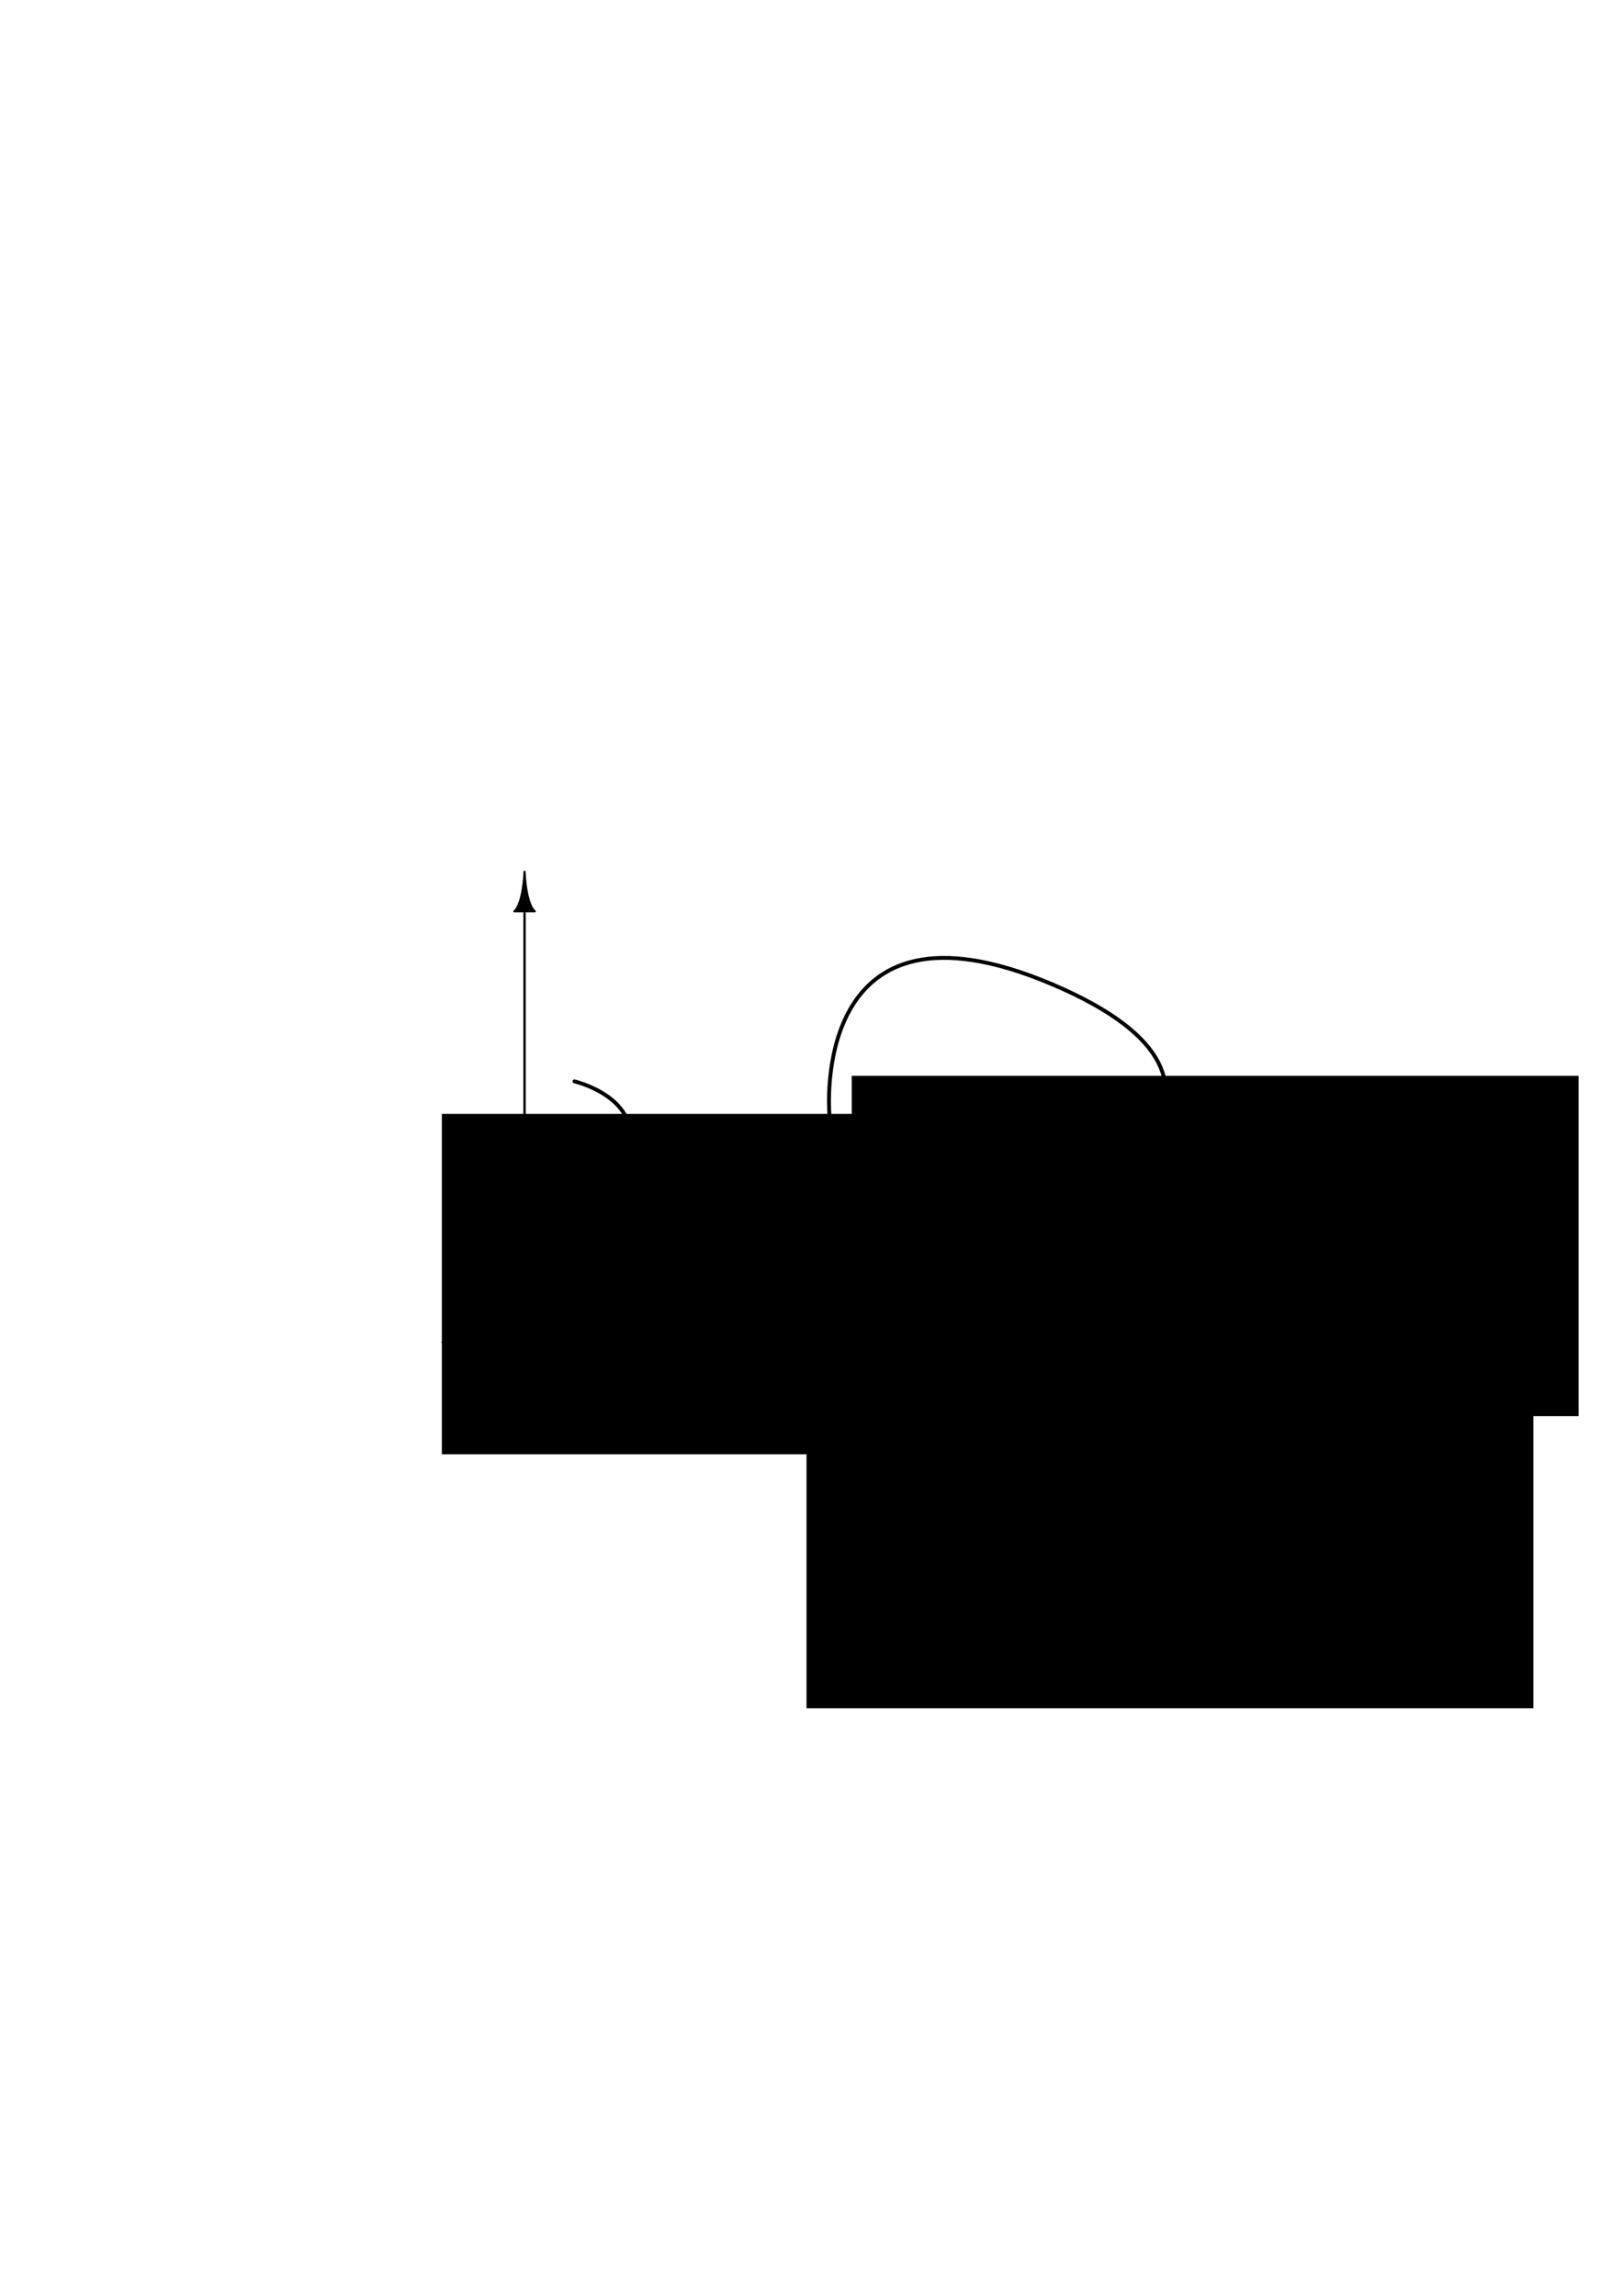 <?xml version="1.0" encoding="UTF-8" standalone="no"?>
<!-- Created with Inkscape (http://www.inkscape.org/) -->

<svg
   width="210mm"
   height="297mm"
   viewBox="0 0 210 297"
   version="1.1"
   id="svg5"
   inkscape:version="1.1 (c68e22c387, 2021-05-23)"
   sodipodi:docname="cinematica-trayect-1.svg"
   xmlns:inkscape="http://www.inkscape.org/namespaces/inkscape"
   xmlns:sodipodi="http://sodipodi.sourceforge.net/DTD/sodipodi-0.dtd"
   xmlns="http://www.w3.org/2000/svg"
   xmlns:svg="http://www.w3.org/2000/svg">
  <sodipodi:namedview
     id="namedview7"
     pagecolor="#ffffff"
     bordercolor="#666666"
     borderopacity="1.0"
     inkscape:pageshadow="2"
     inkscape:pageopacity="0.0"
     inkscape:pagecheckerboard="0"
     inkscape:document-units="mm"
     showgrid="false"
     inkscape:zoom="0.94867184"
     inkscape:cx="178.67085"
     inkscape:cy="551.82412"
     inkscape:window-width="1920"
     inkscape:window-height="1001"
     inkscape:window-x="-9"
     inkscape:window-y="-9"
     inkscape:window-maximized="1"
     inkscape:current-layer="layer1" />
  <defs
     id="defs2" />
  <g
     inkscape:label="Layer 1"
     inkscape:groupmode="layer"
     id="layer1">
    <path
       inkscape:connector-curvature="0"
       id="path849-4-9-2"
       d="m 67.871,118.147 v 66.071"
       style="fill:none;stroke:#000000;stroke-width:0.3;stroke-linecap:round;stroke-linejoin:round;stroke-miterlimit:4;stroke-dasharray:none;stroke-opacity:1"
       inkscape:export-filename="C:\Users\Admin\Desktop\Libro F1\PNG\trajectory1.png"
       inkscape:export-xdpi="300"
       inkscape:export-ydpi="300" />
    <path
       sodipodi:nodetypes="cccc"
       inkscape:connector-curvature="0"
       id="path872-3-3-3-2"
       d="m 67.871,117.894 h -1.319 c 0,0 1.079,-0.671 1.319,-5.13 0.24,4.459 1.319,5.13 1.319,5.13 z"
       style="fill:#000000;fill-opacity:1;stroke:#000000;stroke-width:0.265;stroke-linecap:round;stroke-linejoin:round;stroke-miterlimit:4;stroke-dasharray:none;stroke-opacity:1"
       inkscape:export-filename="C:\Users\Admin\Desktop\Libro F1\PNG\trajectory1.png"
       inkscape:export-xdpi="300"
       inkscape:export-ydpi="300" />
    <path
       inkscape:connector-curvature="0"
       id="path849-4-3-2-7"
       d="M 148.197,173.635 H 57.288"
       style="fill:none;stroke:#000000;stroke-width:0.3;stroke-linecap:round;stroke-linejoin:round;stroke-miterlimit:4;stroke-dasharray:none;stroke-opacity:1"
       inkscape:export-filename="C:\Users\Admin\Desktop\Libro F1\PNG\trajectory1.png"
       inkscape:export-xdpi="300"
       inkscape:export-ydpi="300" />
    <path
       sodipodi:nodetypes="cccc"
       inkscape:connector-curvature="0"
       id="path872-3-4-7-2"
       d="m 148.197,173.635 v -1.319 c 0,0 0.671,1.079 5.13,1.319 -4.459,0.24 -5.13,1.319 -5.13,1.319 z"
       style="fill:#000000;fill-opacity:1;stroke:#000000;stroke-width:0.265;stroke-linecap:round;stroke-linejoin:round;stroke-miterlimit:4;stroke-dasharray:none;stroke-opacity:1"
       inkscape:export-filename="C:\Users\Admin\Desktop\Libro F1\PNG\trajectory1.png"
       inkscape:export-xdpi="300"
       inkscape:export-ydpi="300" />
    <path
       style="font-variation-settings:normal;fill:none;fill-opacity:1;stroke:#000000;stroke-width:0.5;stroke-linecap:round;stroke-linejoin:round;stroke-miterlimit:4;stroke-dasharray:none;stroke-dashoffset:0;stroke-opacity:1;stop-color:#000000"
       d="m 136.195,127.357 c 31.534,13.414 2.301,28.176 2.301,28.176 0,0 -15.493,8.624 2.046,10.816"
       id="path8643-0"
       inkscape:export-filename="C:\Users\Admin\Desktop\Libro F1\PNG\trajectory1.png"
       inkscape:export-xdpi="300"
       inkscape:export-ydpi="300" />
    <path
       style="font-variation-settings:normal;fill:none;fill-opacity:1;stroke:#000000;stroke-width:0.5;stroke-linecap:round;stroke-linejoin:round;stroke-miterlimit:4;stroke-dasharray:none;stroke-dashoffset:0;stroke-opacity:1;stop-color:#000000"
       d="m 83.746,157.76 c 0,0 5.494,7.128 15.141,3.62 9.647,-3.508 8.43,-17.289 8.43,-17.289 0,0 -2.655,-30.148 28.879,-16.734"
       id="path8641-1"
       inkscape:export-filename="C:\Users\Admin\Desktop\Libro F1\PNG\trajectory1.png"
       inkscape:export-xdpi="300"
       inkscape:export-ydpi="300" />
    <path
       style="font-variation-settings:normal;fill:none;fill-opacity:1;stroke:#000000;stroke-width:0.5;stroke-linecap:round;stroke-linejoin:round;stroke-miterlimit:4;stroke-dasharray:none;stroke-dashoffset:0;stroke-opacity:1;stop-color:#000000"
       d="m 74.331,139.894 c 0,0 8.185,1.9 7.162,8.185 -1.023,6.285 2.253,9.681 2.253,9.681"
       id="path7461-3"
       inkscape:export-filename="C:\Users\Admin\Desktop\Libro F1\PNG\trajectory1.png"
       inkscape:export-xdpi="300"
       inkscape:export-ydpi="300" />
    <path
       style="font-variation-settings:normal;vector-effect:none;fill:none;fill-opacity:1;stroke:#000000;stroke-width:0.5;stroke-linecap:round;stroke-linejoin:round;stroke-miterlimit:4;stroke-dasharray:none;stroke-dashoffset:0;stroke-opacity:1;-inkscape-stroke:none;stop-color:#000000"
       d="m 68.834,149.376 h -1.926"
       id="path7908-7-4"
       inkscape:export-filename="C:\Users\Admin\Desktop\Libro F1\PNG\trajectory1.png"
       inkscape:export-xdpi="300"
       inkscape:export-ydpi="300" />
    <path
       style="font-variation-settings:normal;vector-effect:none;fill:none;fill-opacity:1;stroke:#000000;stroke-width:0.5;stroke-linecap:round;stroke-linejoin:round;stroke-miterlimit:4;stroke-dasharray:none;stroke-dashoffset:0;stroke-opacity:1;-inkscape-stroke:none;stop-color:#000000"
       d="m 107.098,174.598 v -1.926"
       id="path7908-7-7-4"
       inkscape:export-filename="C:\Users\Admin\Desktop\Libro F1\PNG\trajectory1.png"
       inkscape:export-xdpi="300"
       inkscape:export-ydpi="300" />
    <circle
       style="fill:#000000;fill-opacity:1;fill-rule:nonzero;stroke:none;stroke-width:0.3;stroke-linecap:round;stroke-linejoin:round;stroke-miterlimit:4;stroke-dasharray:none;stroke-dashoffset:0;stroke-opacity:0.96"
       id="path1353-4-5-5-1-7-0-1-3"
       cx="107.098"
       cy="149.376"
       r="1"
       inkscape:export-filename="C:\Users\Admin\Desktop\Libro F1\PNG\trajectory1.png"
       inkscape:export-xdpi="300"
       inkscape:export-ydpi="300" />
    <path
       style="font-variation-settings:normal;fill:none;fill-opacity:1;stroke:#000000;stroke-width:0.3;stroke-linecap:round;stroke-linejoin:round;stroke-miterlimit:4;stroke-dasharray:0.9, 0.9;stroke-dashoffset:0;stroke-opacity:1;stop-color:#000000"
       d="m 67.871,149.376 h 39.227 v 24.259"
       id="path8305-0"
       inkscape:export-filename="C:\Users\Admin\Desktop\Libro F1\PNG\trajectory1.png"
       inkscape:export-xdpi="300"
       inkscape:export-ydpi="300" />
    <flowRoot
       xml:space="preserve"
       id="flowRoot1027-6-5-1-5-15"
       style="font-style:normal;font-variant:normal;font-weight:normal;font-stretch:normal;font-size:26.667px;line-height:1.25;font-family:'Math Symbols';-inkscape-font-specification:'Math Symbols';letter-spacing:0px;word-spacing:0px;fill:#000000;fill-opacity:1;stroke:none"
       transform="matrix(0.265,0,0,0.265,17.237,60.694)"
       inkscape:export-filename="C:\Users\mrmal\Desktop\RFB\Apunte IAP\PNG\sin1.png"
       inkscape:export-xdpi="300"
       inkscape:export-ydpi="300"><flowRegion
         id="flowRegion1023-6-9-7-1-2"><rect
           id="rect1021-2-9-4-3-2"
           width="354.887"
           height="166.158"
           x="150.69"
           y="314.739" /></flowRegion><flowPara
         id="flowPara1025-1-57-2-9-2"
         style="font-style:normal;font-variant:normal;font-weight:normal;font-stretch:normal;font-size:32px;font-family:'CMU Serif';-inkscape-font-specification:'CMU Serif'">$y_\ith$</flowPara></flowRoot>
    <flowRoot
       xml:space="preserve"
       id="flowRoot1027-6-5-1-5-15-0"
       style="font-style:normal;font-variant:normal;font-weight:normal;font-stretch:normal;font-size:26.667px;line-height:1.25;font-family:'Math Symbols';-inkscape-font-specification:'Math Symbols';letter-spacing:0px;word-spacing:0px;fill:#000000;fill-opacity:1;stroke:none"
       transform="matrix(0.265,0,0,0.265,64.421,93.559)"
       inkscape:export-filename="C:\Users\mrmal\Desktop\RFB\Apunte IAP\PNG\sin1.png"
       inkscape:export-xdpi="300"
       inkscape:export-ydpi="300"><flowRegion
         id="flowRegion1023-6-9-7-1-2-0"><rect
           id="rect1021-2-9-4-3-2-5"
           width="354.887"
           height="166.158"
           x="150.69"
           y="314.739" /></flowRegion><flowPara
         id="flowPara1025-1-57-2-9-2-5"
         style="font-style:normal;font-variant:normal;font-weight:normal;font-stretch:normal;font-size:32px;font-family:'CMU Serif';-inkscape-font-specification:'CMU Serif'">$x_\ith$</flowPara></flowRoot>
    <flowRoot
       xml:space="preserve"
       id="flowRoot1027-6-5-1-5-15-0-9"
       style="font-style:normal;font-variant:normal;font-weight:normal;font-stretch:normal;font-size:26.667px;line-height:1.25;font-family:'Math Symbols';-inkscape-font-specification:'Math Symbols';letter-spacing:0px;word-spacing:0px;fill:#000000;fill-opacity:1;stroke:none"
       transform="matrix(0.265,0,0,0.265,70.277,55.768)"
       inkscape:export-filename="C:\Users\mrmal\Desktop\RFB\Apunte IAP\PNG\sin1.png"
       inkscape:export-xdpi="300"
       inkscape:export-ydpi="300"><flowRegion
         id="flowRegion1023-6-9-7-1-2-0-2"><rect
           id="rect1021-2-9-4-3-2-5-8"
           width="354.887"
           height="166.158"
           x="150.69"
           y="314.739" /></flowRegion><flowPara
         id="flowPara1025-1-57-2-9-2-5-4"
         style="font-style:normal;font-variant:normal;font-weight:normal;font-stretch:normal;font-size:32px;font-family:'CMU Serif';-inkscape-font-specification:'CMU Serif'">$P_{t_\ith}$</flowPara></flowRoot>
  </g>
</svg>
